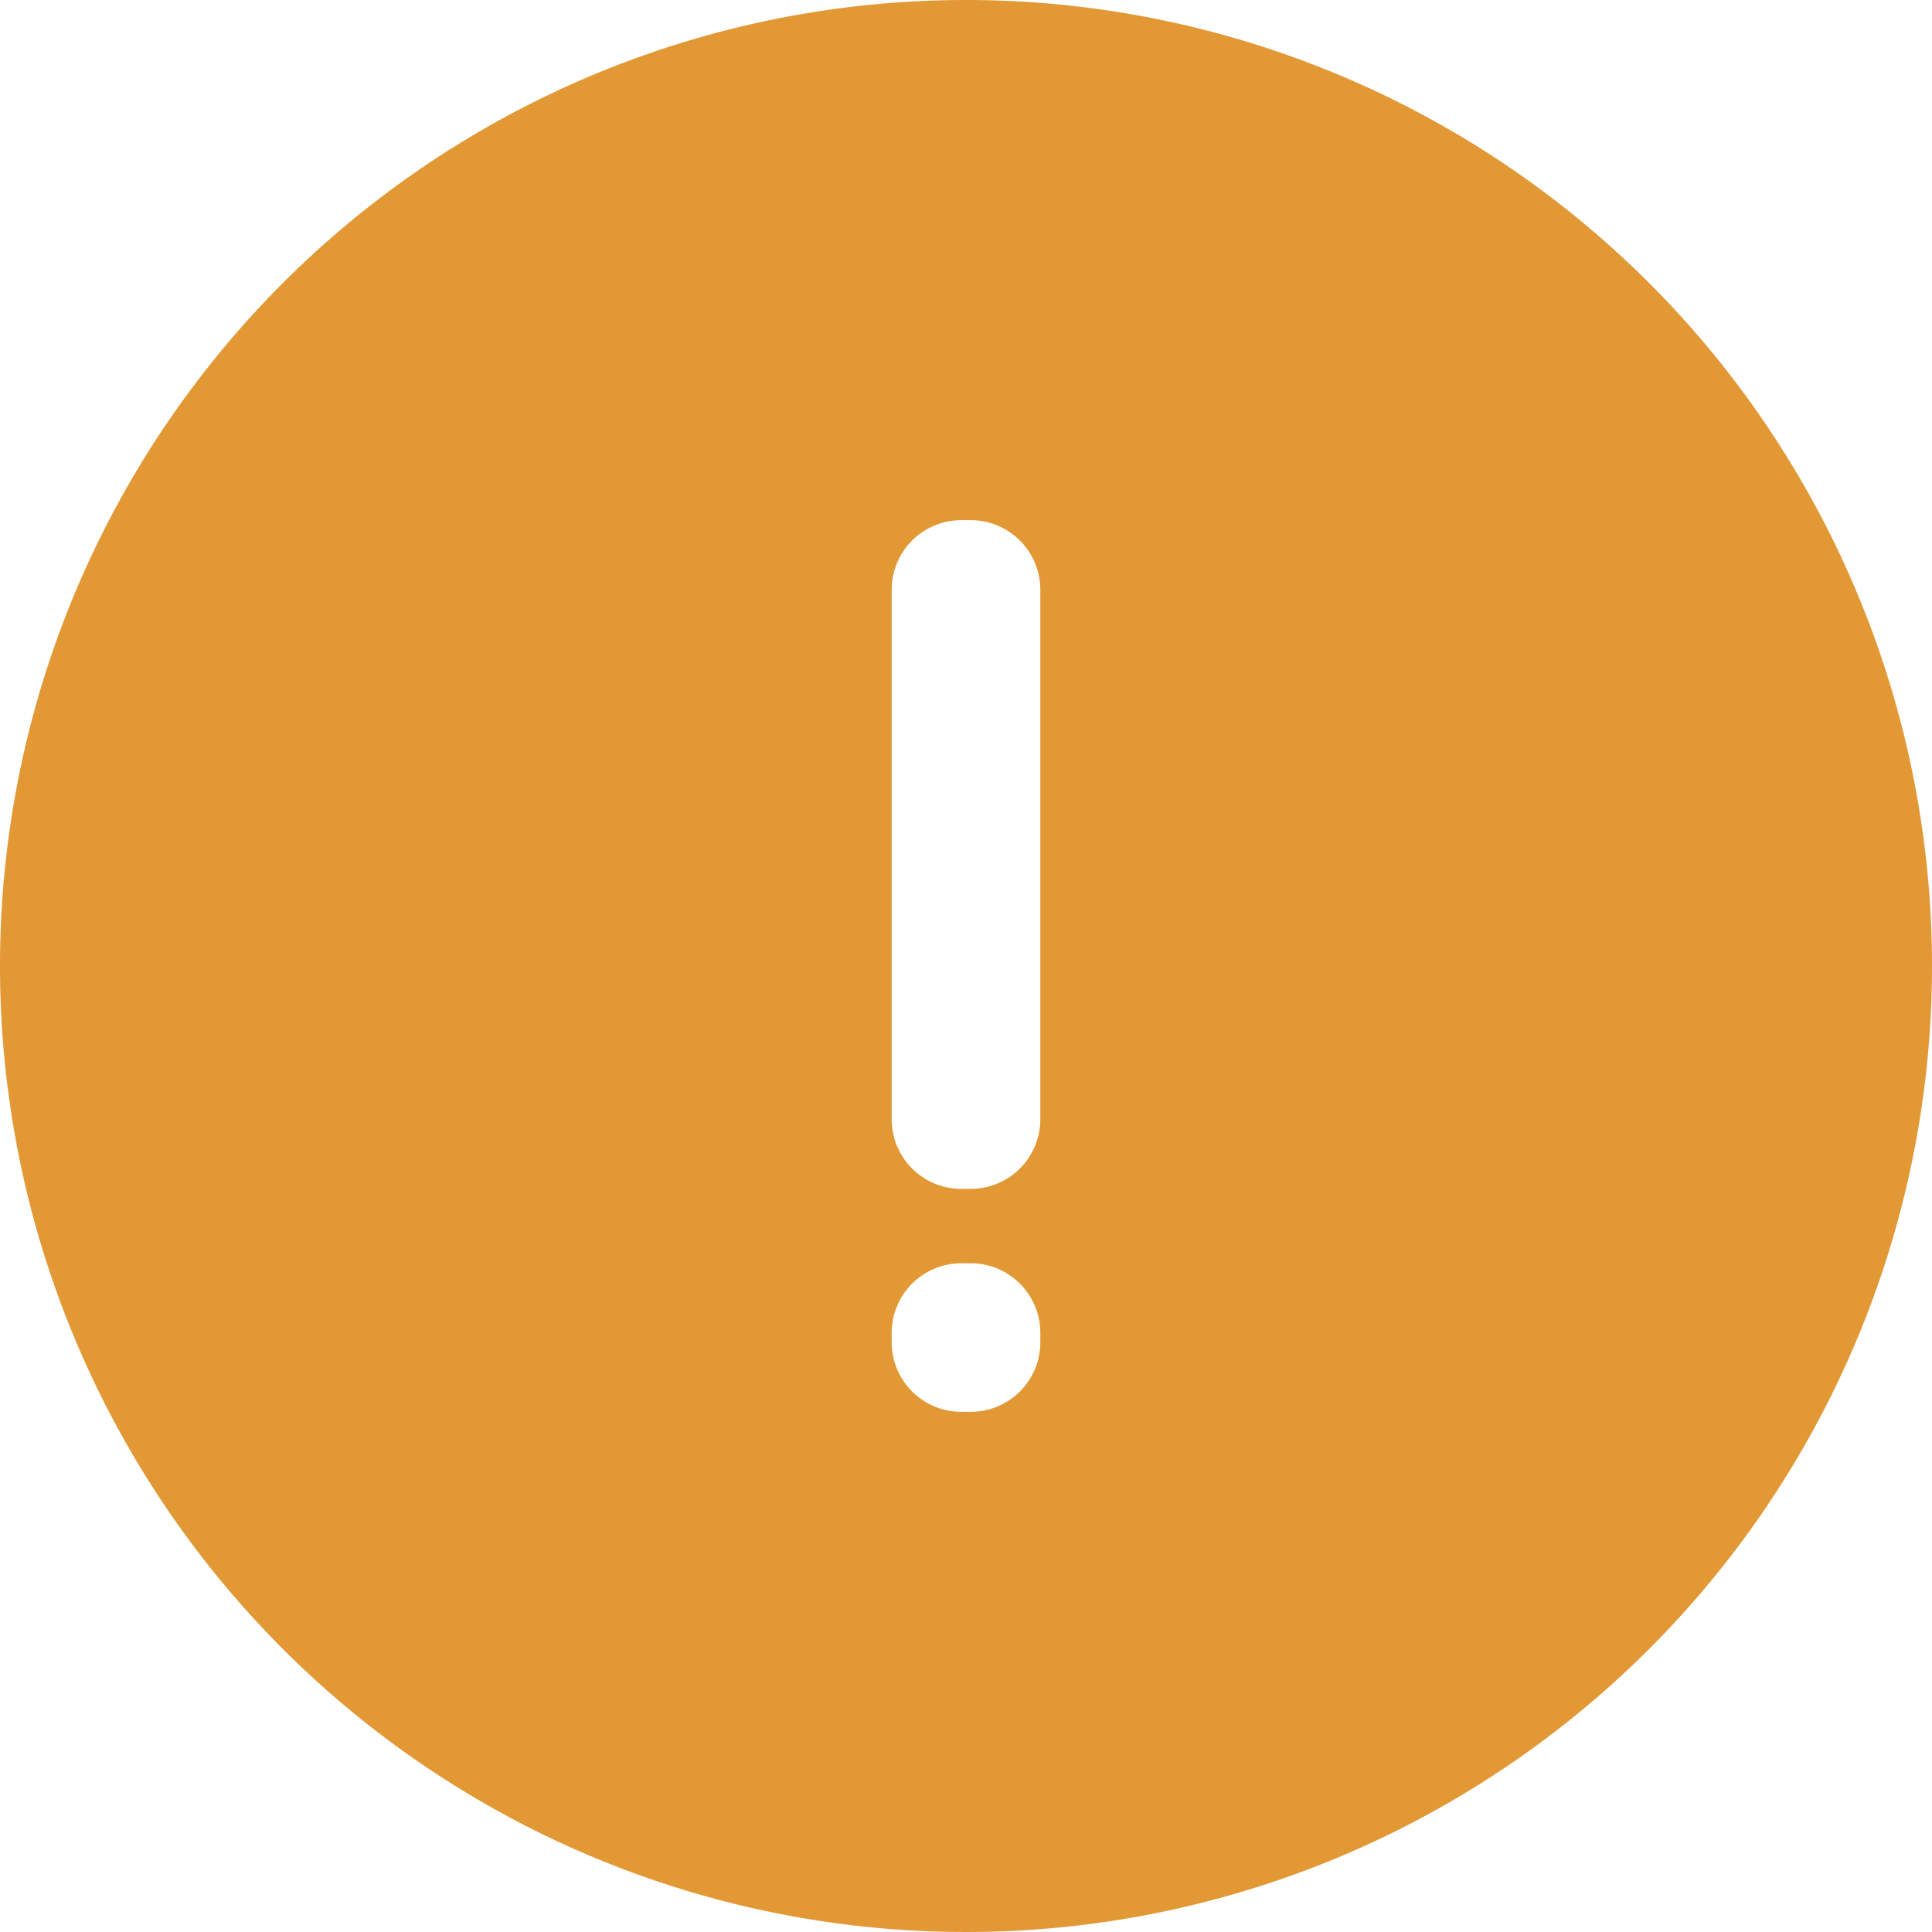 <svg xmlns="http://www.w3.org/2000/svg" width="201.6" height="201.6" viewBox="0 0 201.6 201.6">
  <path id="warning" d="M169.056,68.256a100.8,100.8,0,1,1-100.8,100.8A100.8,100.8,0,0,1,169.056,68.256Zm.487,131.817h-.974a7.269,7.269,0,0,0-7.269,7.269v.967a7.269,7.269,0,0,0,7.269,7.269h.974a7.269,7.269,0,0,0,7.269-7.269v-.967A7.269,7.269,0,0,0,169.543,200.073Zm0-77.539h-.974A7.269,7.269,0,0,0,161.3,129.8v55.245a7.269,7.269,0,0,0,7.269,7.269h.974a7.269,7.269,0,0,0,7.269-7.269V129.8A7.269,7.269,0,0,0,169.543,122.534Z" transform="translate(-68.256 -68.256)" fill="#e29835"/>
</svg>
